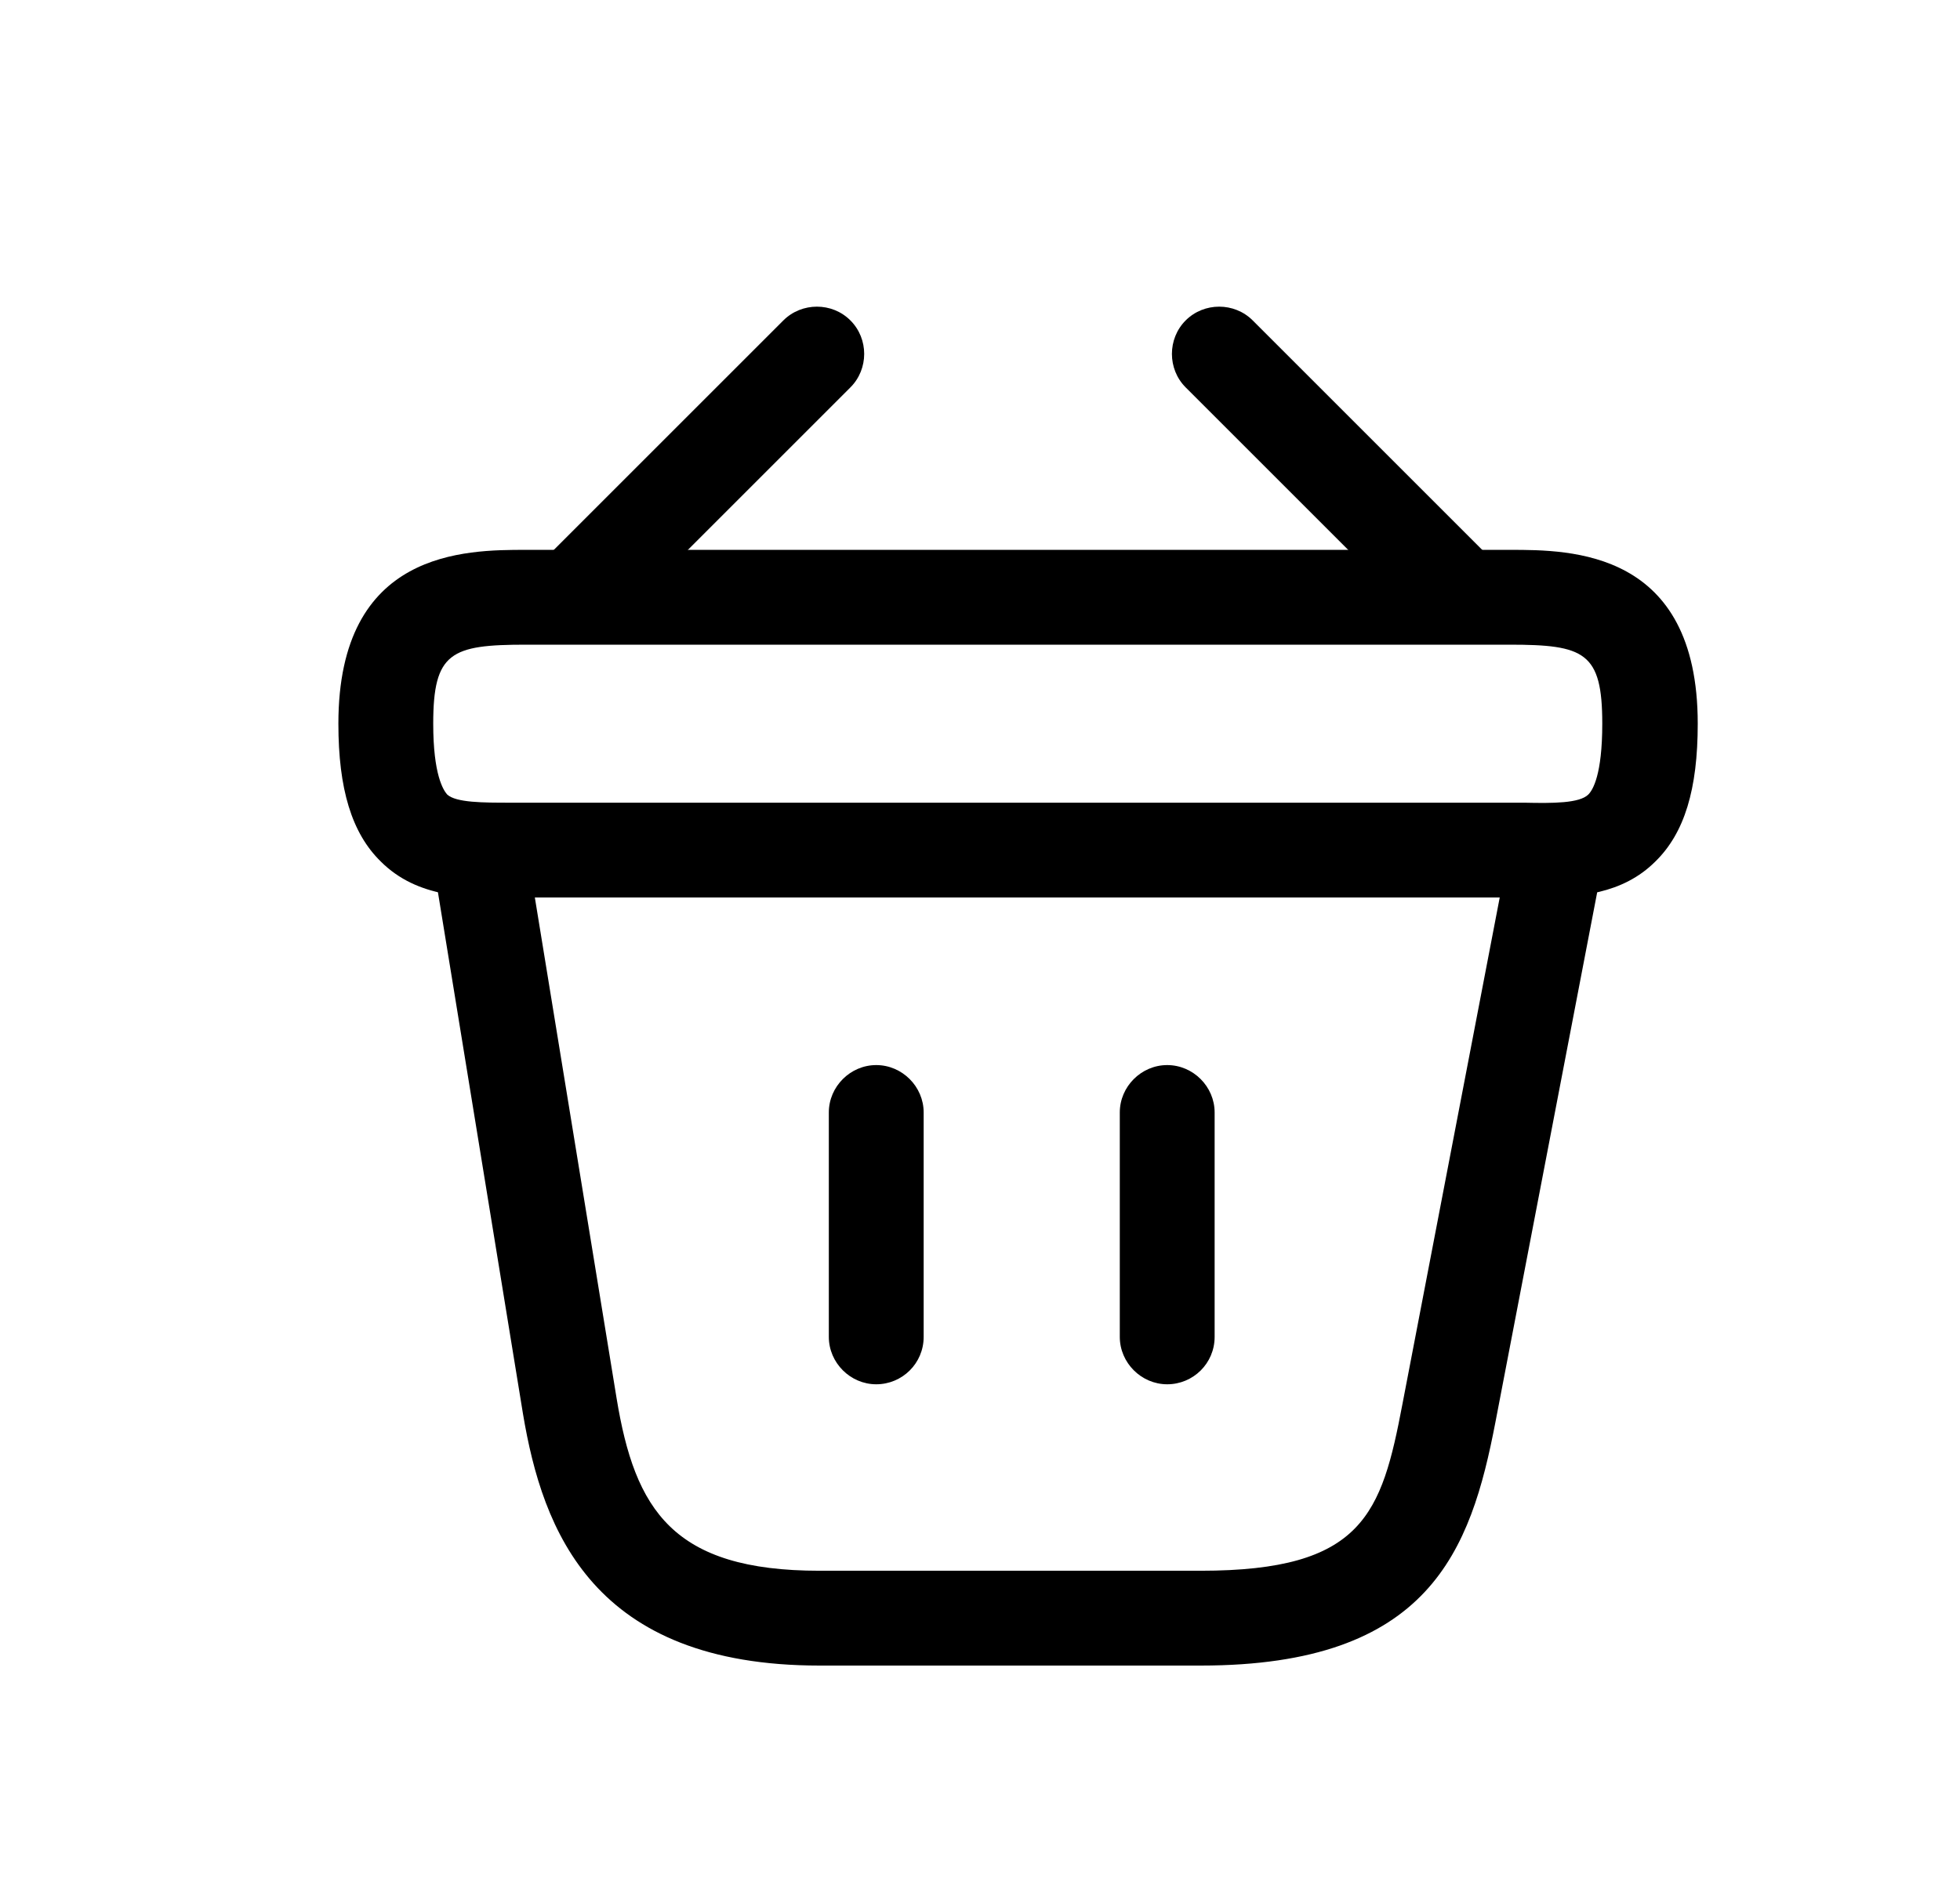 <svg width="31" height="30" viewBox="0 0 31 30" fill="none" xmlns="http://www.w3.org/2000/svg">
<path d="M9.29 9.979C9.1 9.979 8.9 9.899 8.76 9.759C8.47 9.469 8.47 8.989 8.76 8.699L12.39 5.069C12.681 4.779 13.161 4.779 13.45 5.069C13.741 5.359 13.741 5.839 13.45 6.129L9.82 9.759C9.67 9.899 9.48 9.979 9.29 9.979Z" fill="currentColor"/>
<path d="M22.913 9.979C22.723 9.979 22.533 9.909 22.383 9.759L18.753 6.129C18.463 5.839 18.463 5.359 18.753 5.069C19.043 4.779 19.523 4.779 19.813 5.069L23.443 8.699C23.733 8.989 23.733 9.469 23.443 9.759C23.303 9.899 23.103 9.979 22.913 9.979Z" fill="currentColor"/>
<path d="M24.312 14.199C24.242 14.199 24.172 14.199 24.102 14.199H23.872H8.102C7.402 14.209 6.602 14.209 6.022 13.629C5.562 13.179 5.352 12.479 5.352 11.449C5.352 8.699 7.362 8.699 8.322 8.699H23.882C24.842 8.699 26.852 8.699 26.852 11.449C26.852 12.489 26.642 13.179 26.182 13.629C25.662 14.149 24.962 14.199 24.312 14.199ZM8.322 12.699H24.112C24.562 12.709 24.982 12.709 25.122 12.569C25.192 12.499 25.342 12.259 25.342 11.449C25.342 10.319 25.062 10.199 23.872 10.199H8.322C7.132 10.199 6.852 10.319 6.852 11.449C6.852 12.259 7.012 12.499 7.072 12.569C7.212 12.699 7.642 12.699 8.082 12.699H8.322Z" fill="currentColor"/>
<path d="M13.859 21.9C13.449 21.9 13.109 21.56 13.109 21.15V17.6C13.109 17.19 13.449 16.85 13.859 16.85C14.269 16.85 14.609 17.19 14.609 17.6V21.15C14.609 21.57 14.269 21.9 13.859 21.9Z" fill="currentColor"/>
<path d="M18.461 21.9C18.051 21.9 17.711 21.56 17.711 21.15V17.6C17.711 17.19 18.051 16.85 18.461 16.85C18.871 16.85 19.211 17.19 19.211 17.6V21.15C19.211 21.57 18.871 21.9 18.461 21.9Z" fill="currentColor"/>
<path d="M18.992 26.35H12.962C9.382 26.35 8.582 24.22 8.272 22.37L6.862 13.72C6.792 13.31 7.072 12.93 7.482 12.86C7.892 12.79 8.272 13.07 8.342 13.48L9.752 22.12C10.042 23.89 10.642 24.85 12.962 24.85H18.992C21.562 24.85 21.852 23.95 22.182 22.21L23.862 13.46C23.942 13.05 24.332 12.78 24.742 12.87C25.152 12.95 25.412 13.34 25.332 13.75L23.652 22.5C23.262 24.53 22.612 26.35 18.992 26.35Z" fill="currentColor"/>
</svg>
